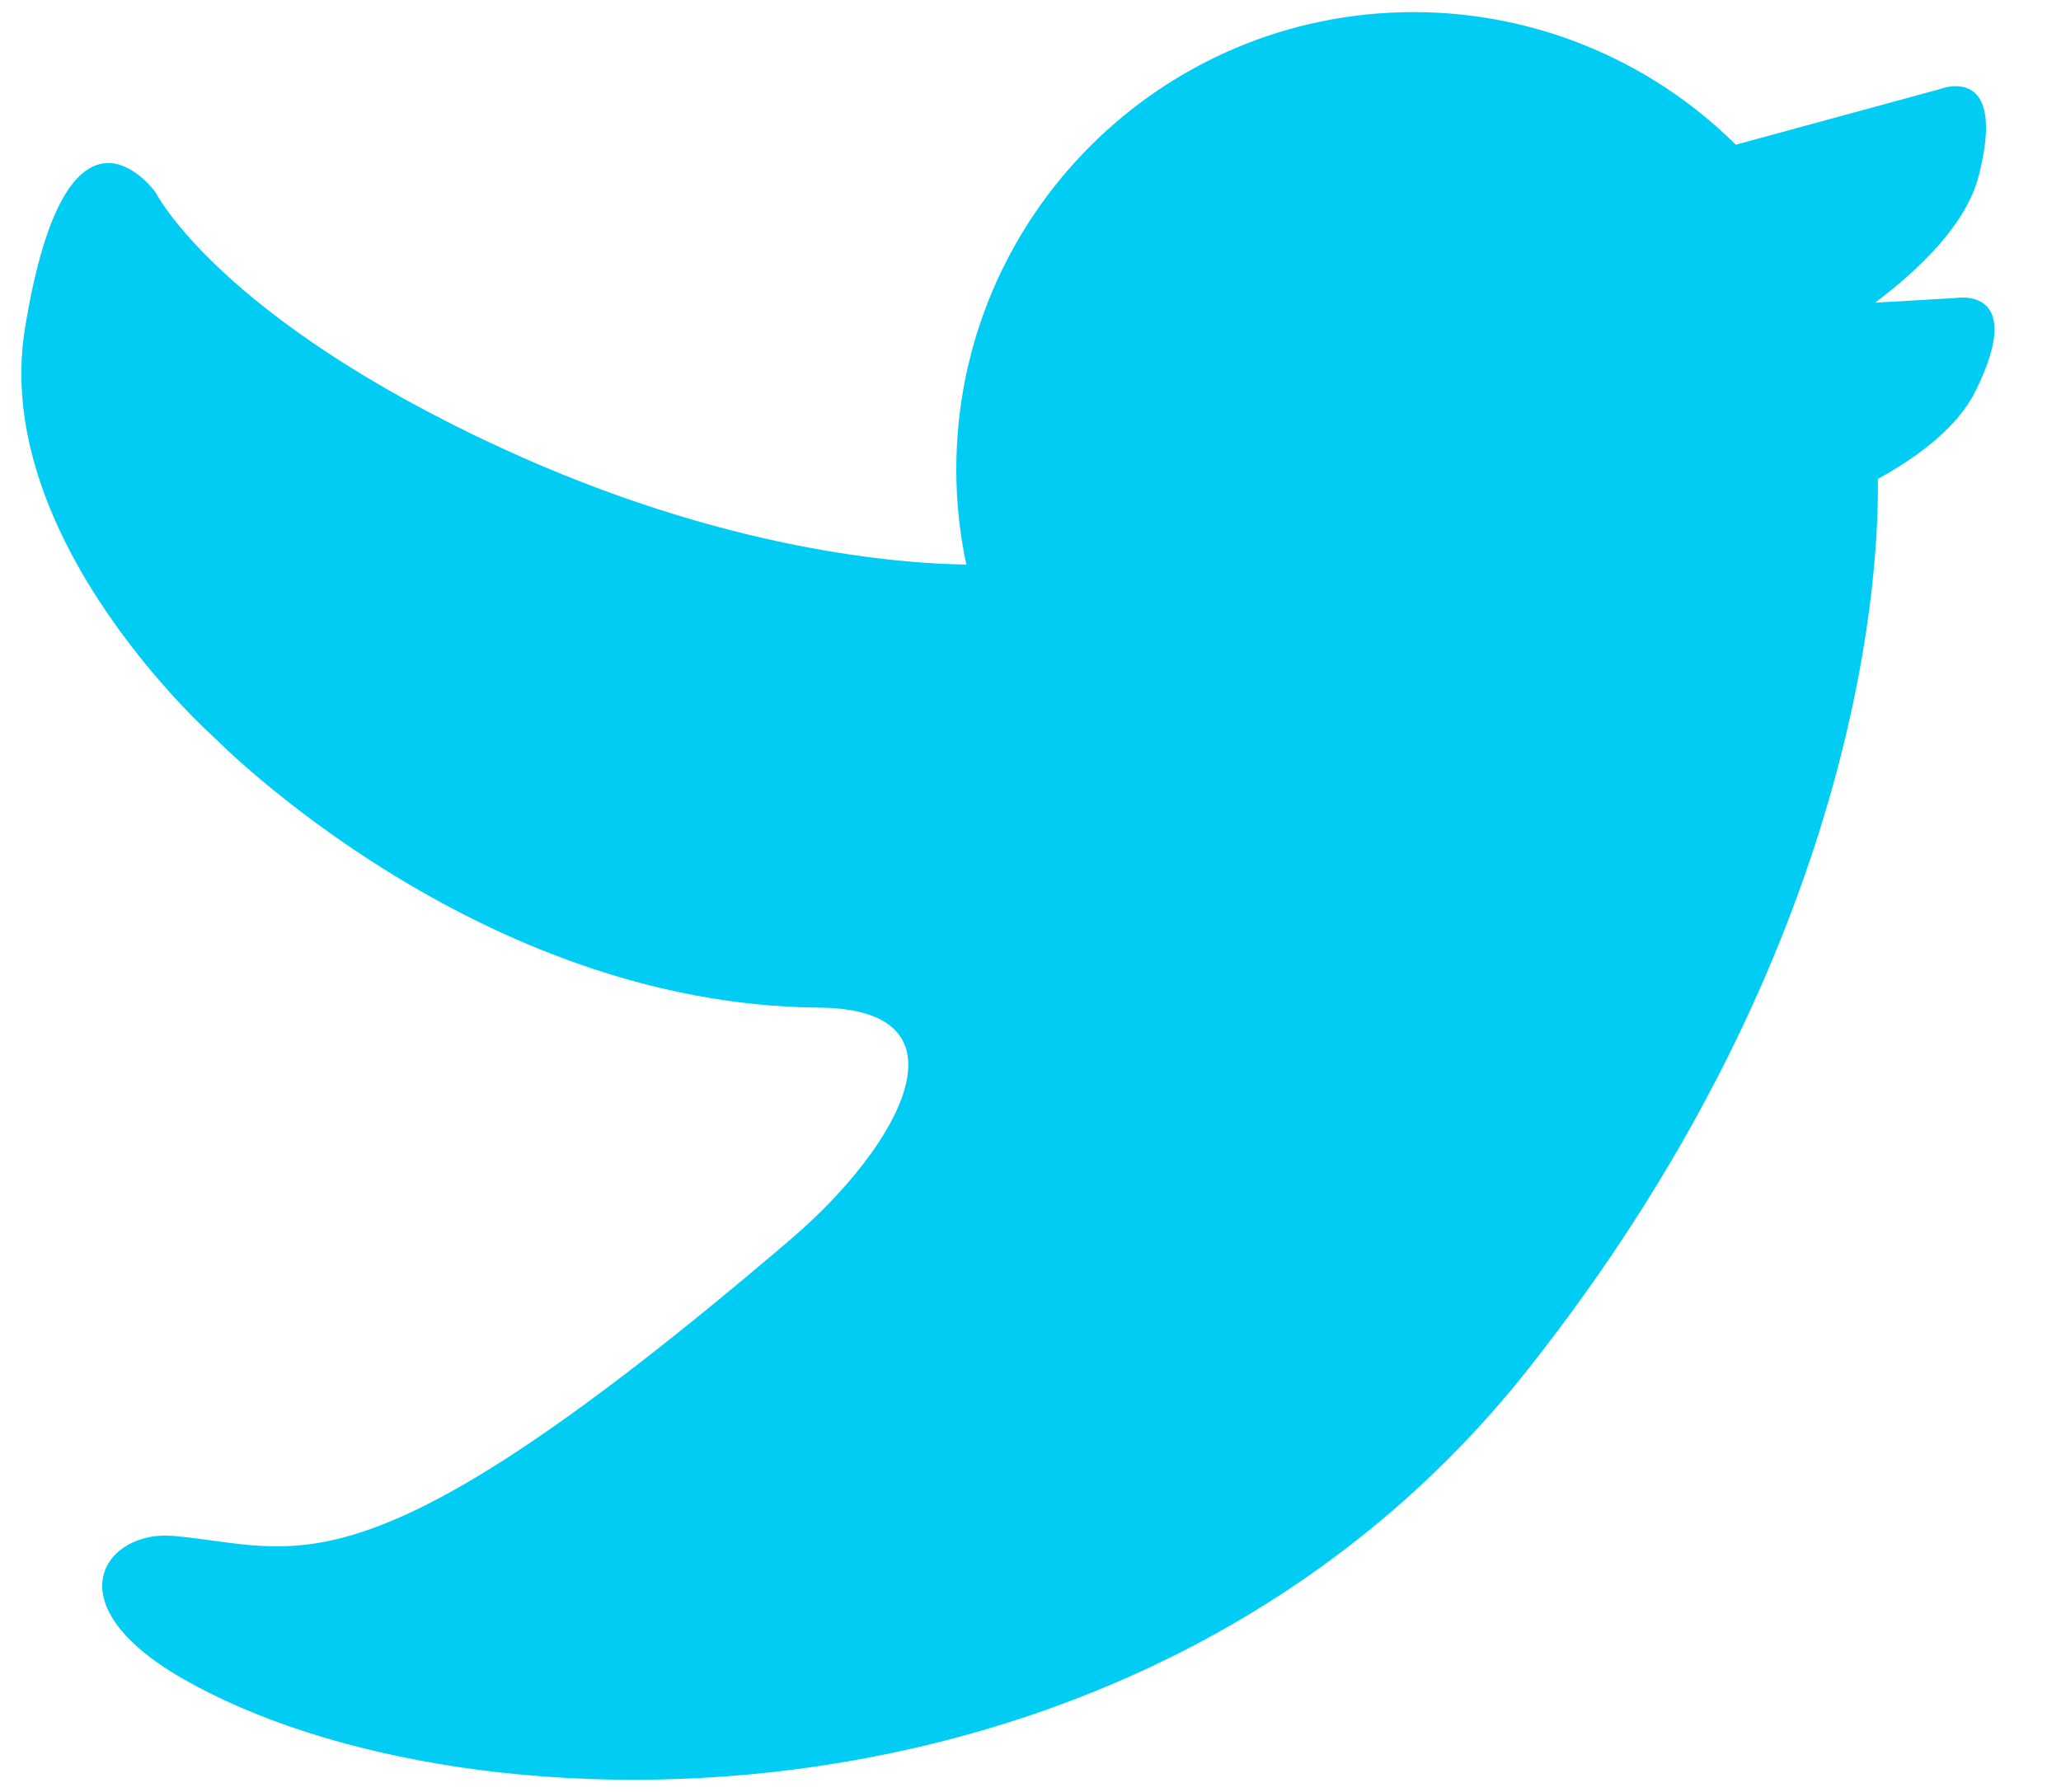 <svg width="23" height="20" viewBox="0 0 23 20" fill="none" xmlns="http://www.w3.org/2000/svg">
<path d="M15.771 0.135C12.954 0.138 10.672 2.423 10.672 5.24C10.672 5.597 10.709 5.953 10.784 6.301C10.047 6.291 8.082 6.148 5.587 4.996C2.433 3.54 1.735 2.145 1.735 2.145C1.735 2.145 0.75 0.775 0.279 3.662C-0.108 6.03 2.402 8.242 2.402 8.242C2.402 8.242 5.314 11.215 9.136 11.246C10.892 11.259 10.041 12.79 8.833 13.824C4.01 17.949 3.354 17.264 1.928 17.142C1.184 17.079 0.568 17.886 2.029 18.73C5.224 20.574 12.807 20.649 17.054 15.28C20.648 10.736 20.976 6.637 20.956 5.346C21.43 5.084 21.854 4.756 22.049 4.359C22.625 3.187 21.829 3.326 21.829 3.326L20.927 3.378C21.455 2.977 21.949 2.486 22.083 1.958C22.405 0.693 21.654 0.993 21.654 0.993L19.371 1.615C18.415 0.667 17.123 0.135 15.777 0.135H15.771Z" fill="#01CDF4"/>
</svg>
